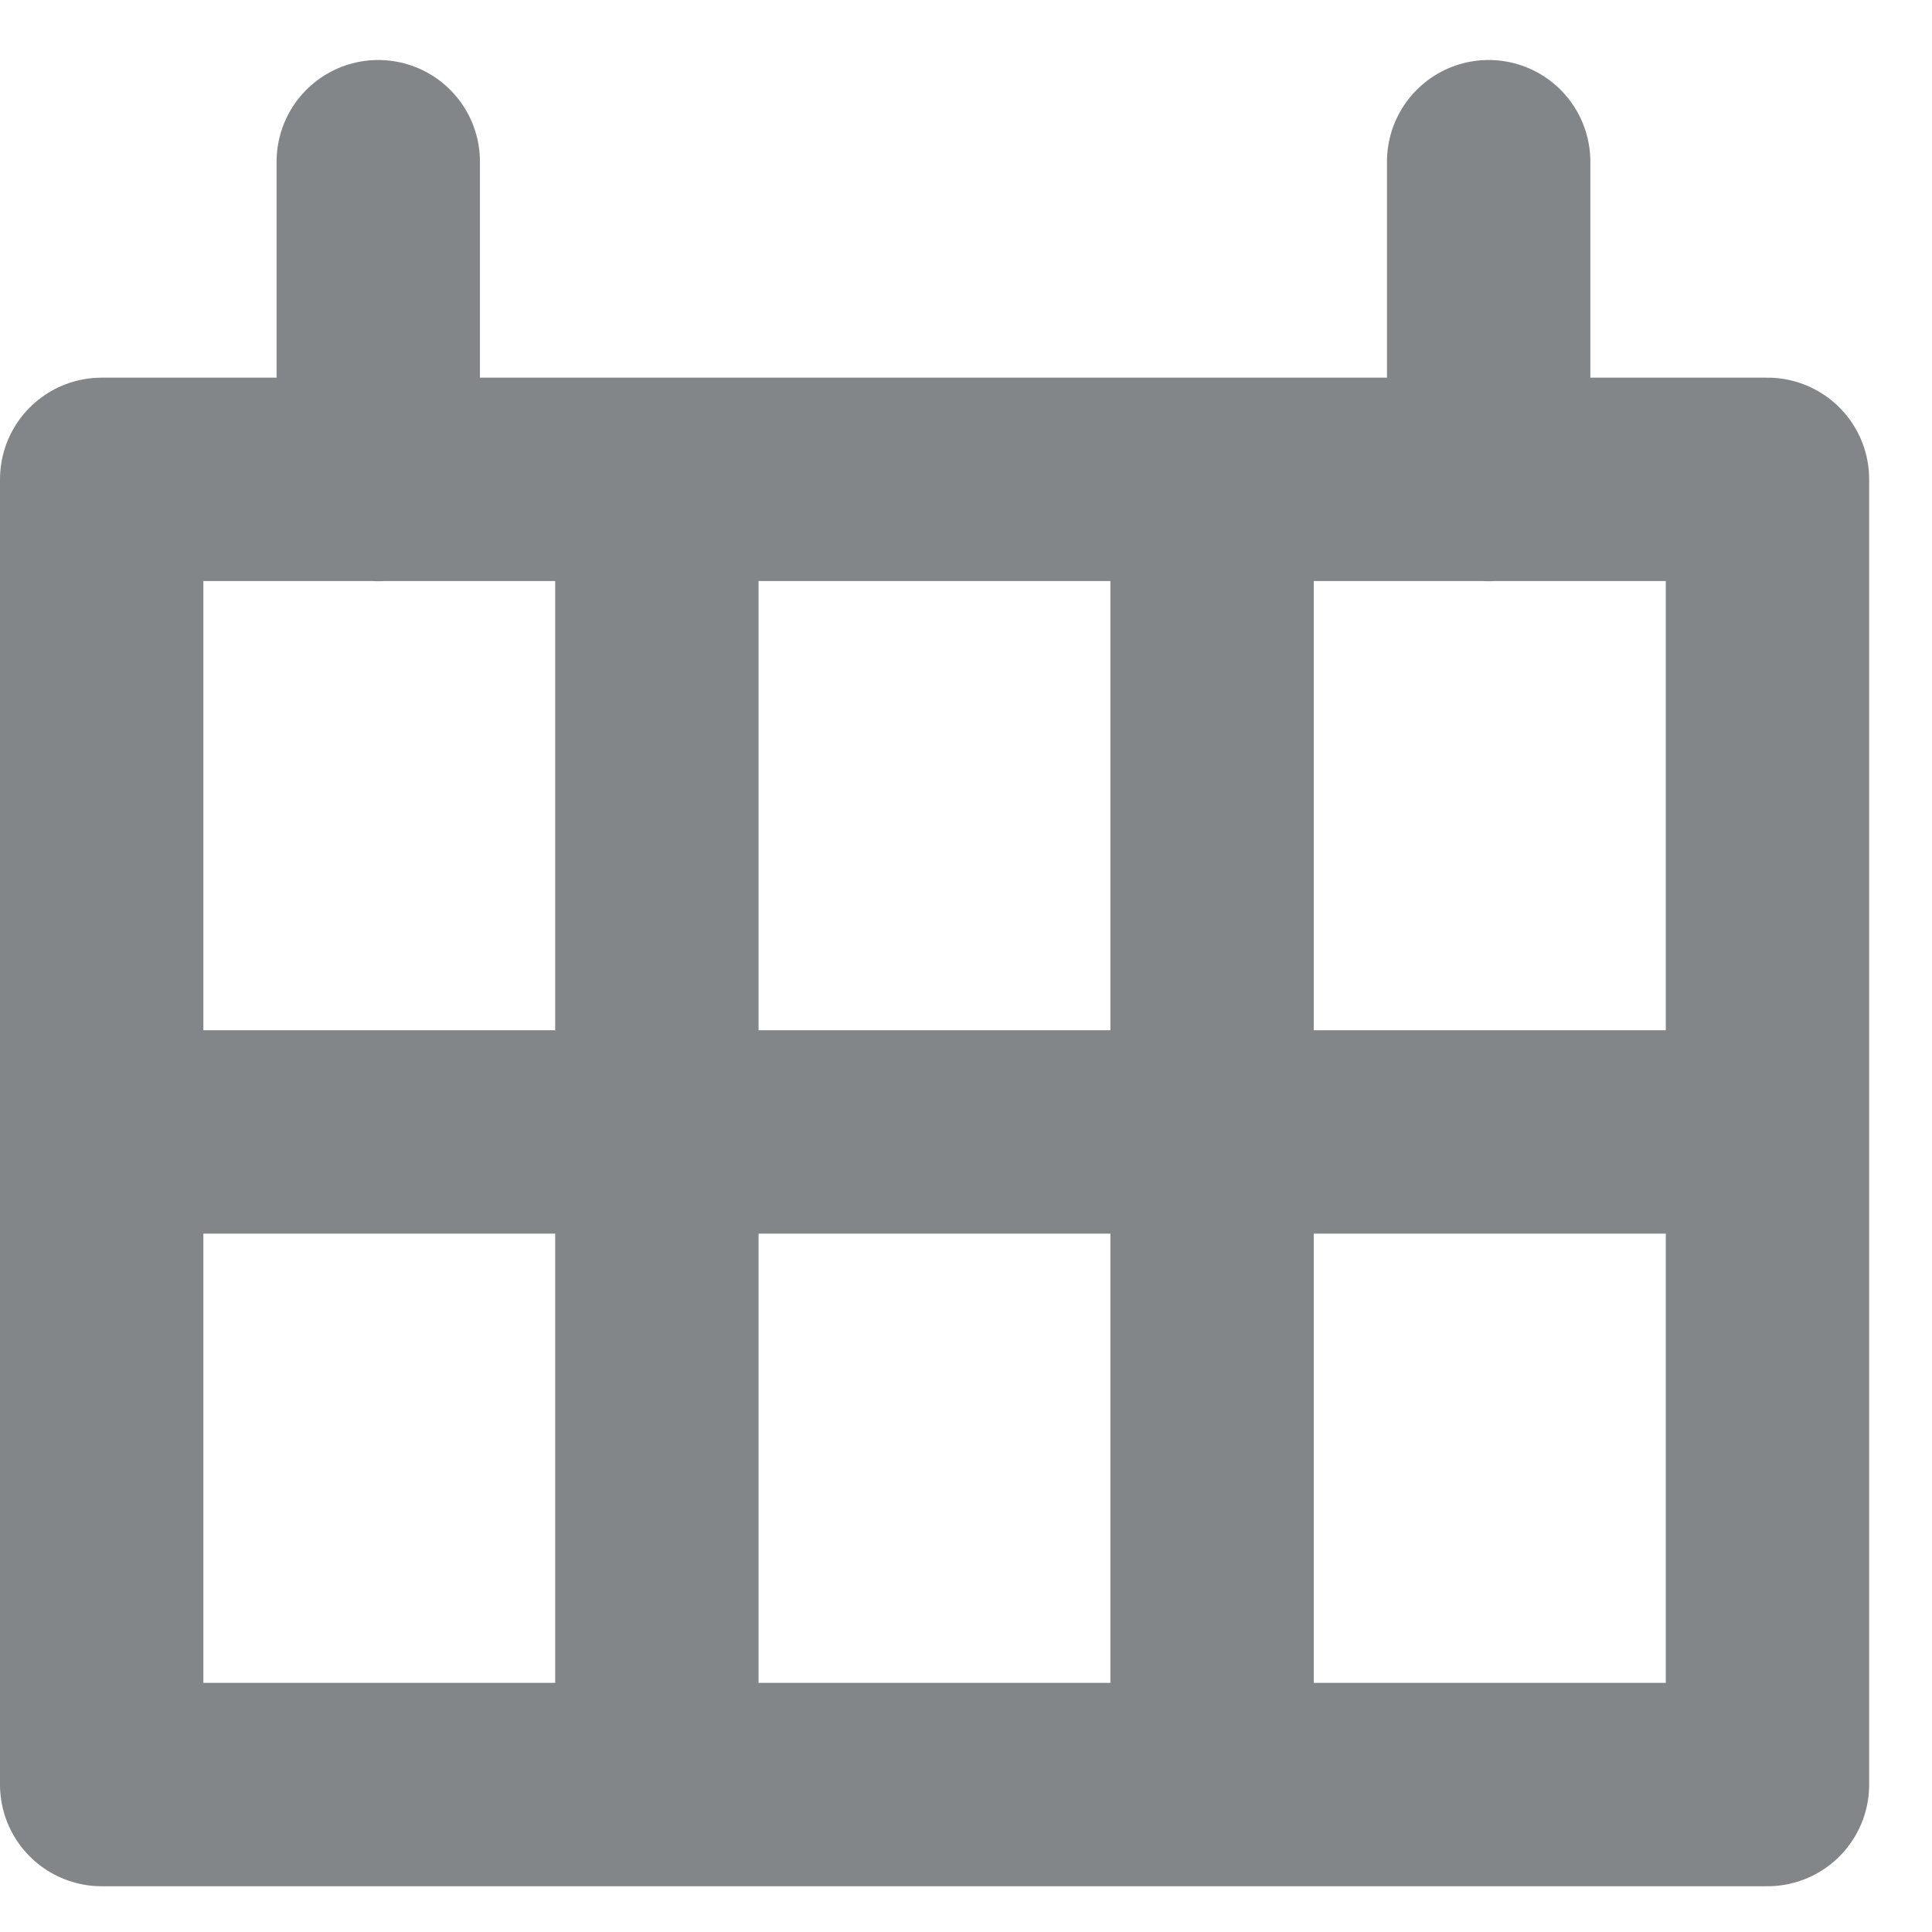 <svg width="19" height="19" viewBox="0 0 19 19" xmlns="http://www.w3.org/2000/svg"><title>Group 8</title><path d="M1 17.55h16.382V4.714H1zm5.46-.001V4.715M1 11.132h16.382m-5.462 6.417V4.715m2.72.001V1.59M3.72 4.716V1.59" stroke="#828689" stroke-width="2" fill="none" fill-rule="evenodd" stroke-linecap="round" stroke-linejoin="round"/></svg>
